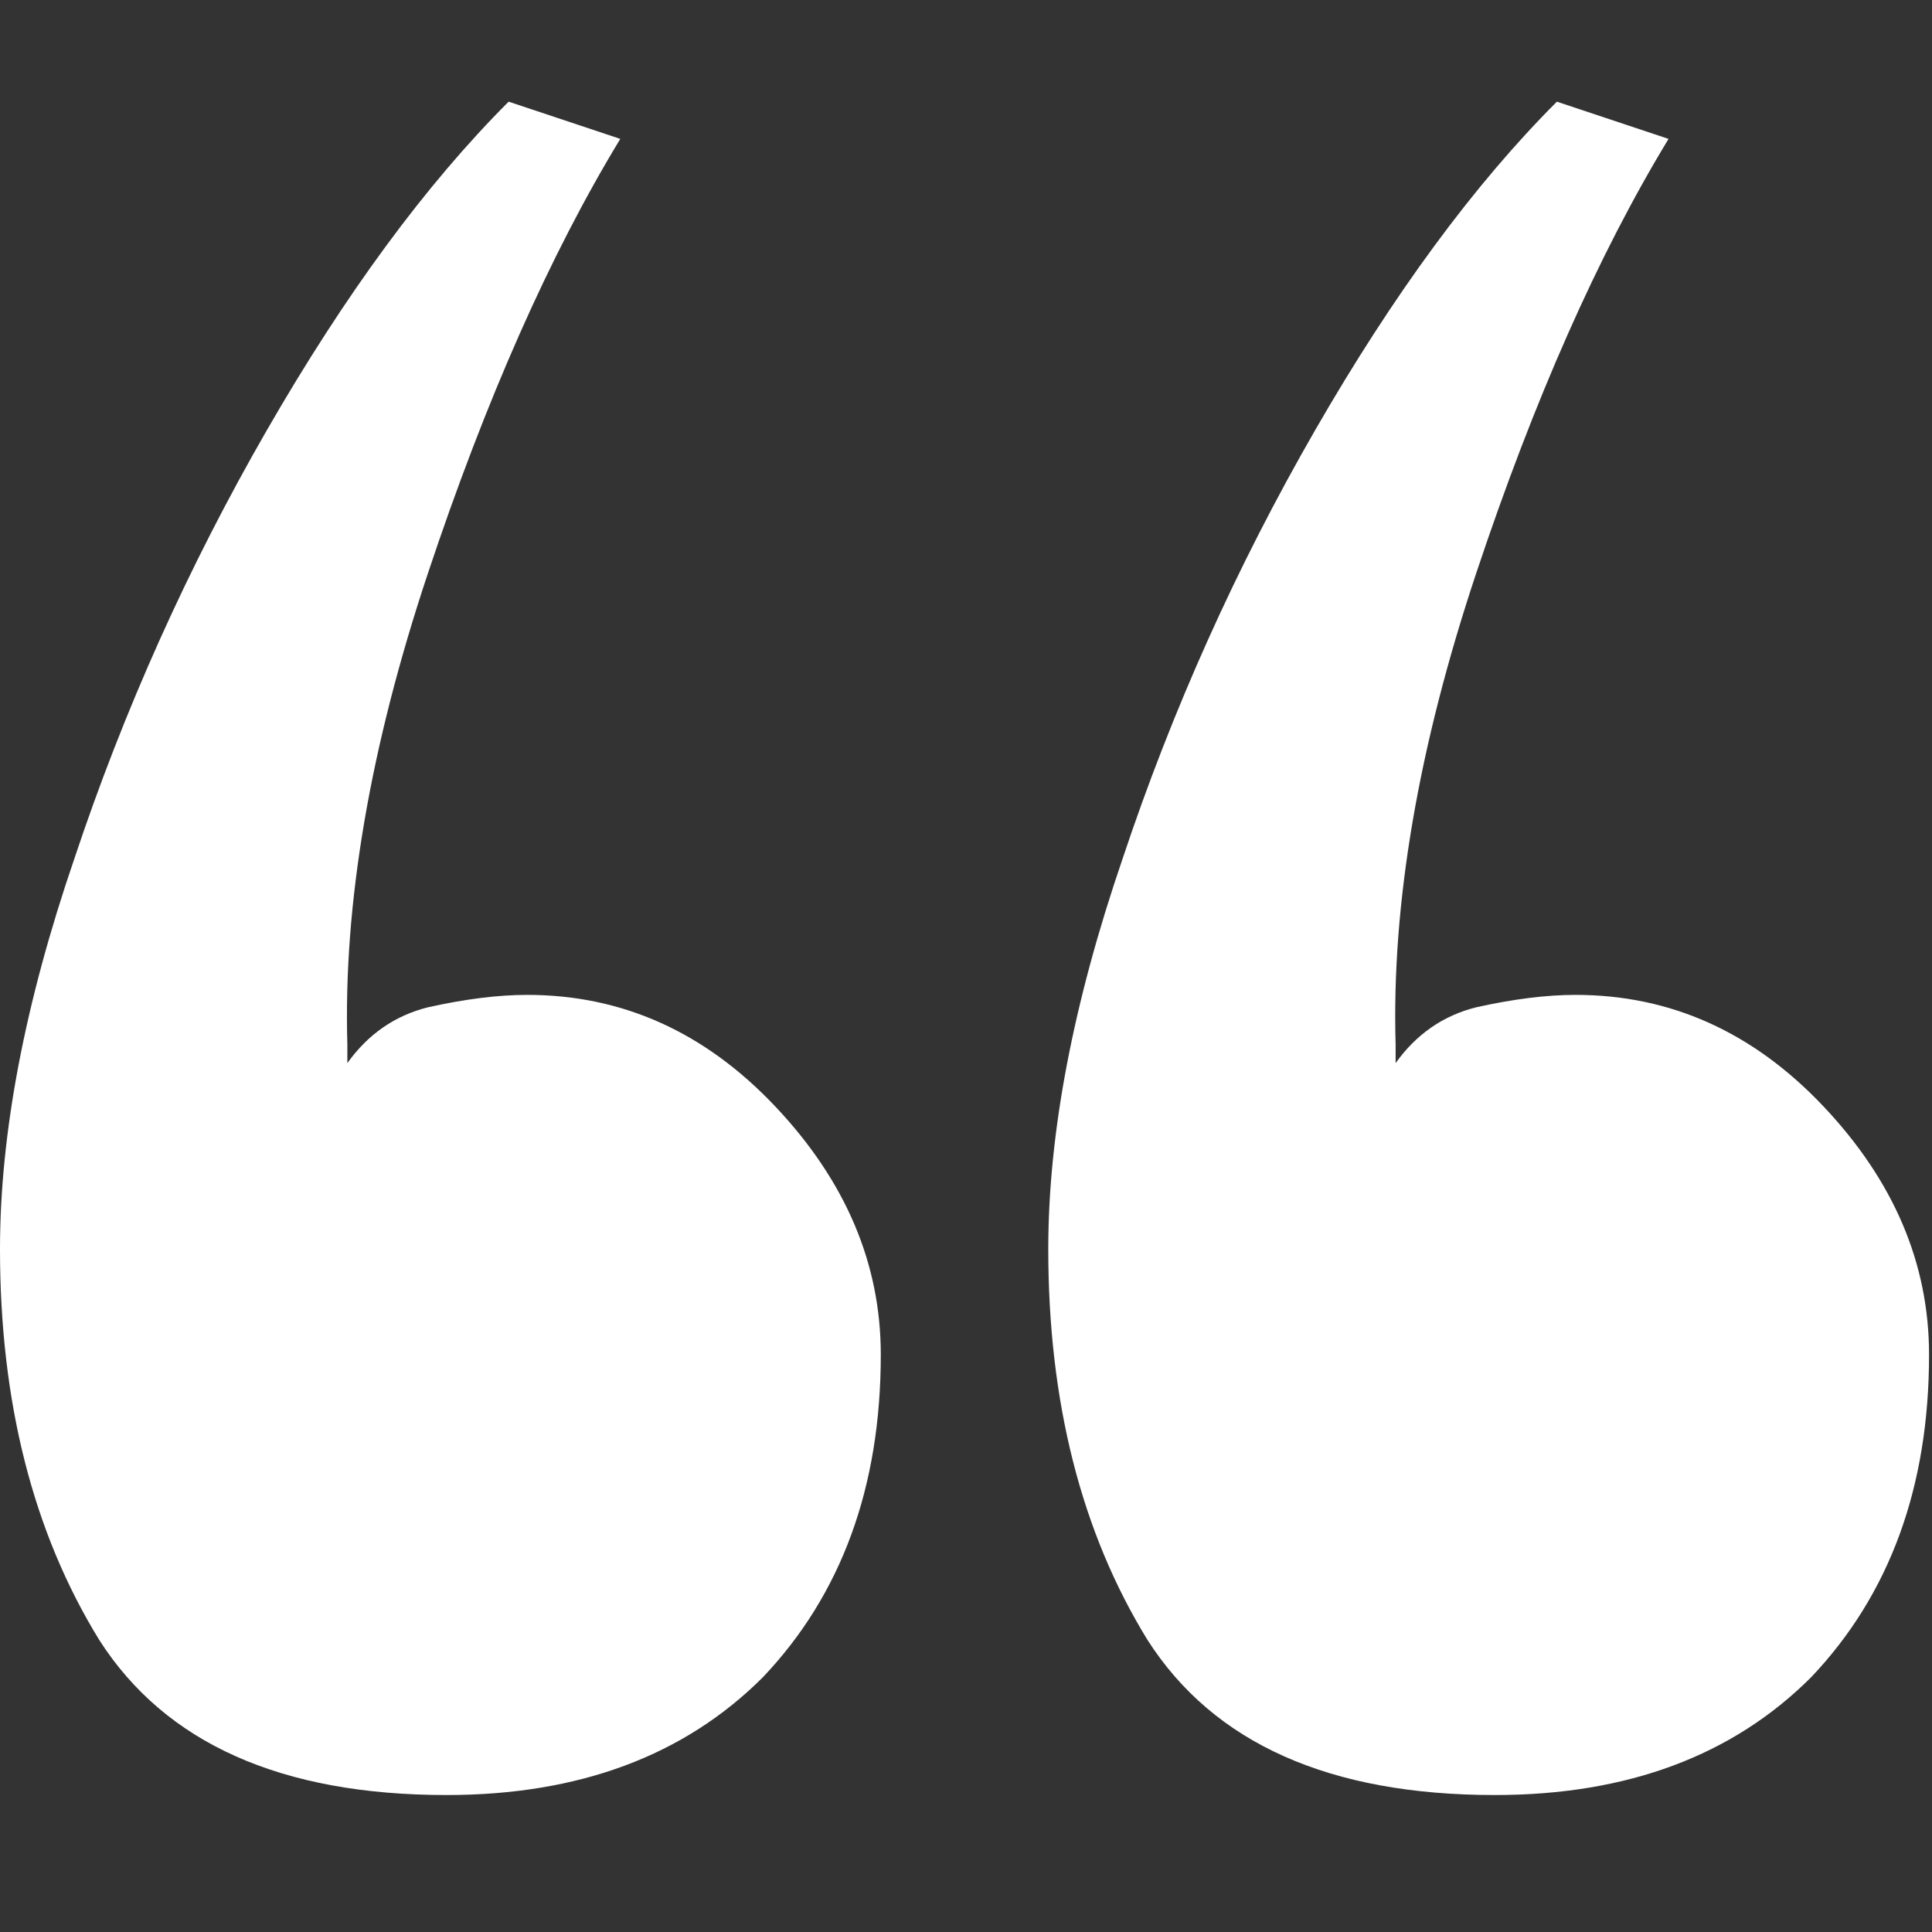 <svg width="38" height="38" viewBox="0 0 38 38" fill="none" xmlns="http://www.w3.org/2000/svg">
<rect x="0" y="0" width="38" height="38" fill="#333333" stroke="none"/>
<path d="M17.324 26.644C17.324 29.247 16.551 31.361 15.006 32.988C13.461 34.533 11.387 35.306 8.784 35.306C5.531 35.306 3.253 34.289 1.952 32.256C0.651 30.141 0 27.579 0 24.57C0 22.293 0.488 19.731 1.464 16.884C2.44 13.956 3.701 11.15 5.246 8.466C6.791 5.782 8.377 3.627 10.004 2L12.2 2.732C10.817 5.009 9.557 7.856 8.418 11.272C7.279 14.688 6.751 17.779 6.832 20.544V20.91C7.239 20.341 7.767 19.975 8.418 19.812C9.15 19.649 9.801 19.568 10.37 19.568C12.241 19.568 13.867 20.3 15.25 21.764C16.633 23.228 17.324 24.855 17.324 26.644ZM37.942 26.644C37.942 29.247 37.169 31.361 35.624 32.988C34.079 34.533 32.005 35.306 29.402 35.306C26.149 35.306 23.871 34.289 22.57 32.256C21.269 30.141 20.618 27.579 20.618 24.57C20.618 22.293 21.106 19.731 22.082 16.884C23.058 13.956 24.319 11.15 25.864 8.466C27.409 5.782 28.995 3.627 30.622 2L32.818 2.732C31.435 5.009 30.175 7.856 29.036 11.272C27.897 14.688 27.369 17.779 27.45 20.544V20.91C27.857 20.341 28.385 19.975 29.036 19.812C29.768 19.649 30.419 19.568 30.988 19.568C32.859 19.568 34.485 20.3 35.868 21.764C37.251 23.228 37.942 24.855 37.942 26.644Z" fill="white"/>
</svg>
